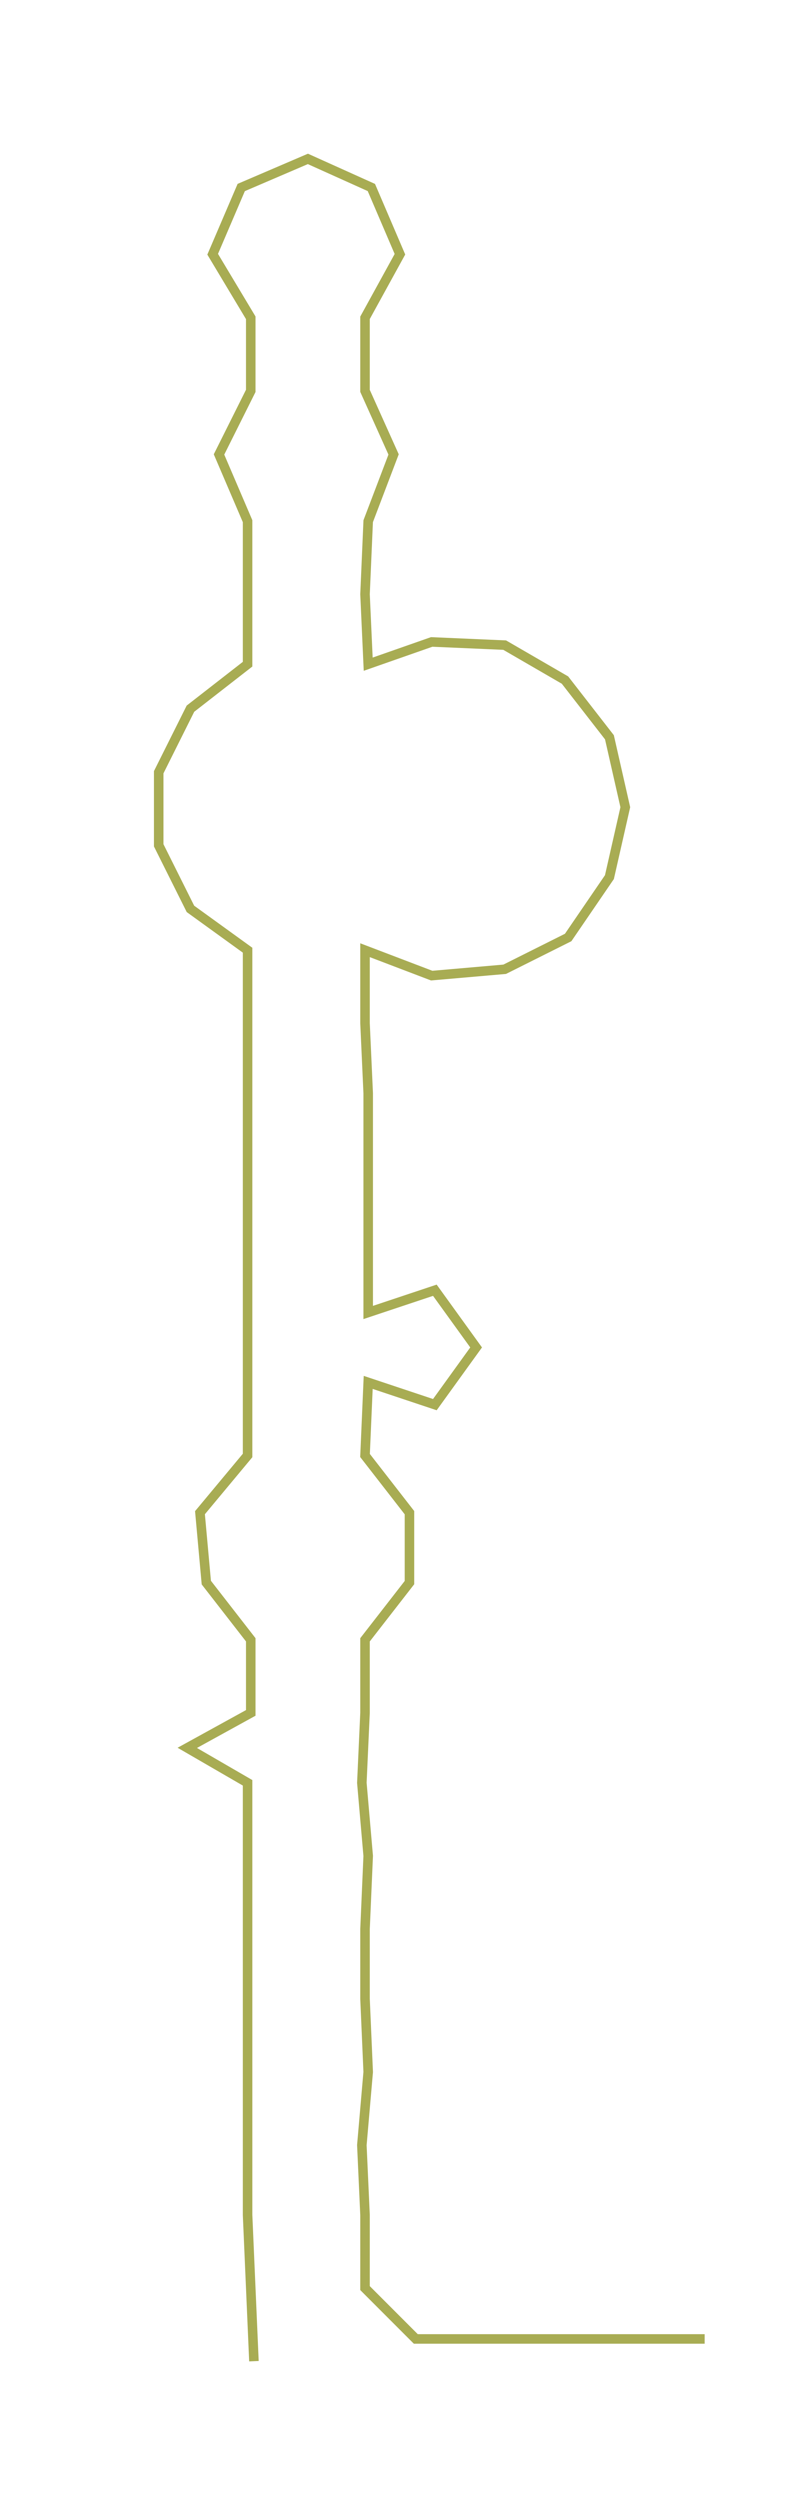 <ns0:svg xmlns:ns0="http://www.w3.org/2000/svg" width="95.152px" height="300px" viewBox="0 0 249.518 786.689"><ns0:path style="stroke:#a8ac53;stroke-width:3px;fill:none;" d="M80 743 L80 743 L79 720 L78 697 L78 675 L78 652 L78 629 L78 607 L78 584 L78 561 L59 550 L79 539 L79 516 L65 498 L63 476 L78 458 L78 435 L78 413 L78 390 L78 367 L78 344 L78 322 L78 299 L60 286 L50 266 L50 243 L60 223 L78 209 L78 187 L78 164 L69 143 L79 123 L79 100 L67 80 L76 59 L97 50 L117 59 L126 80 L115 100 L115 123 L124 143 L116 164 L115 187 L116 209 L136 202 L159 203 L178 214 L192 232 L197 254 L192 276 L179 295 L159 305 L136 307 L115 299 L115 322 L116 344 L116 367 L116 390 L116 413 L137 406 L150 424 L137 442 L116 435 L115 458 L129 476 L129 498 L115 516 L115 539 L114 561 L116 584 L115 607 L115 629 L116 652 L114 675 L115 697 L115 720 L131 736 L154 736 L176 736 L199 736 L222 736" /></ns0:svg>